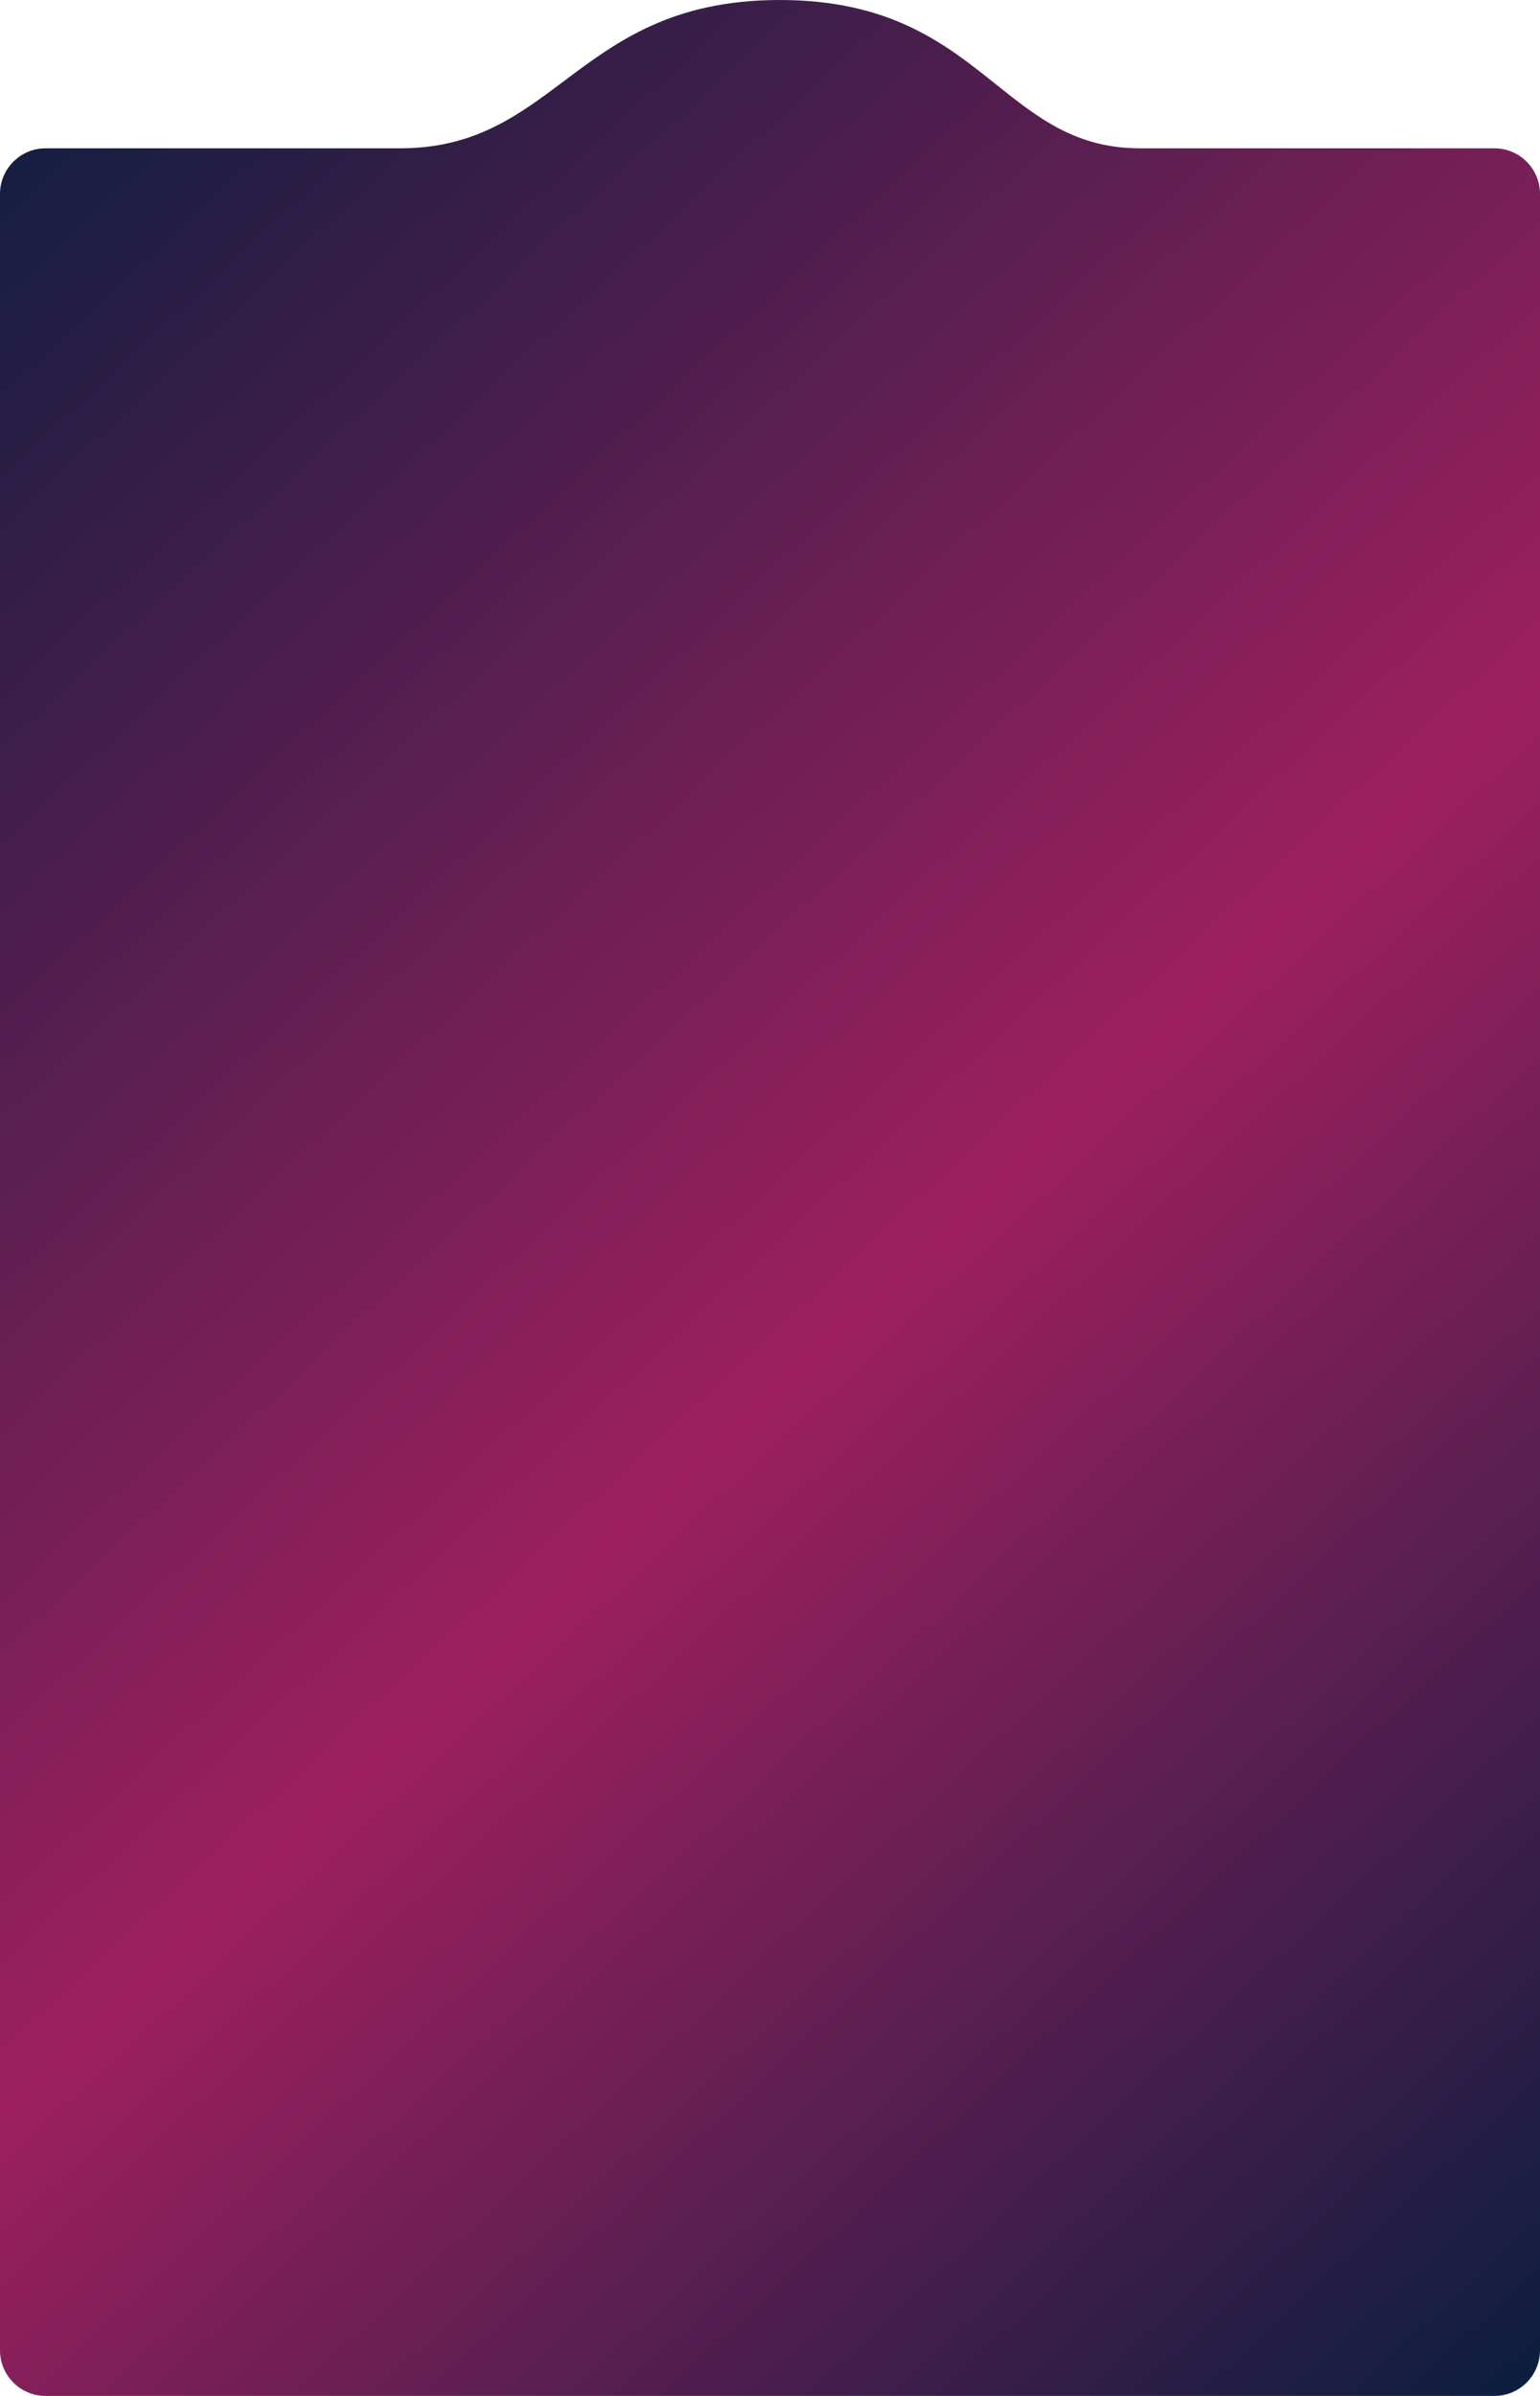 <svg width="270" height="420" viewBox="0 0 270 420" fill="none" xmlns="http://www.w3.org/2000/svg">
<path fill-rule="evenodd" clip-rule="evenodd" d="M236 26H199.856C188.65 26 181.932 20.632 174.602 14.774C165.801 7.74 156.117 0 136.717 0C117.84 0 108.065 7.329 98.894 14.205C90.793 20.279 83.163 26 70.144 26H52.072H34V26H8C3.582 26 0 29.582 0 34V412C0 416.418 3.582 420 8 420H262C266.418 420 270 416.418 270 412V34C270 29.582 266.418 26 262 26L236 26Z" fill="url(#paint0_linear_1349_9044)"/>
<defs>
<linearGradient id="paint0_linear_1349_9044" x1="-2.07856e-07" y1="0.601" x2="334.321" y2="360.202" gradientUnits="userSpaceOnUse">
<stop stop-color="#0A1E3E"/>
<stop offset="0.552" stop-color="#9D1F60"/>
<stop offset="1" stop-color="#0A1E3E"/>
</linearGradient>
</defs>
</svg>
